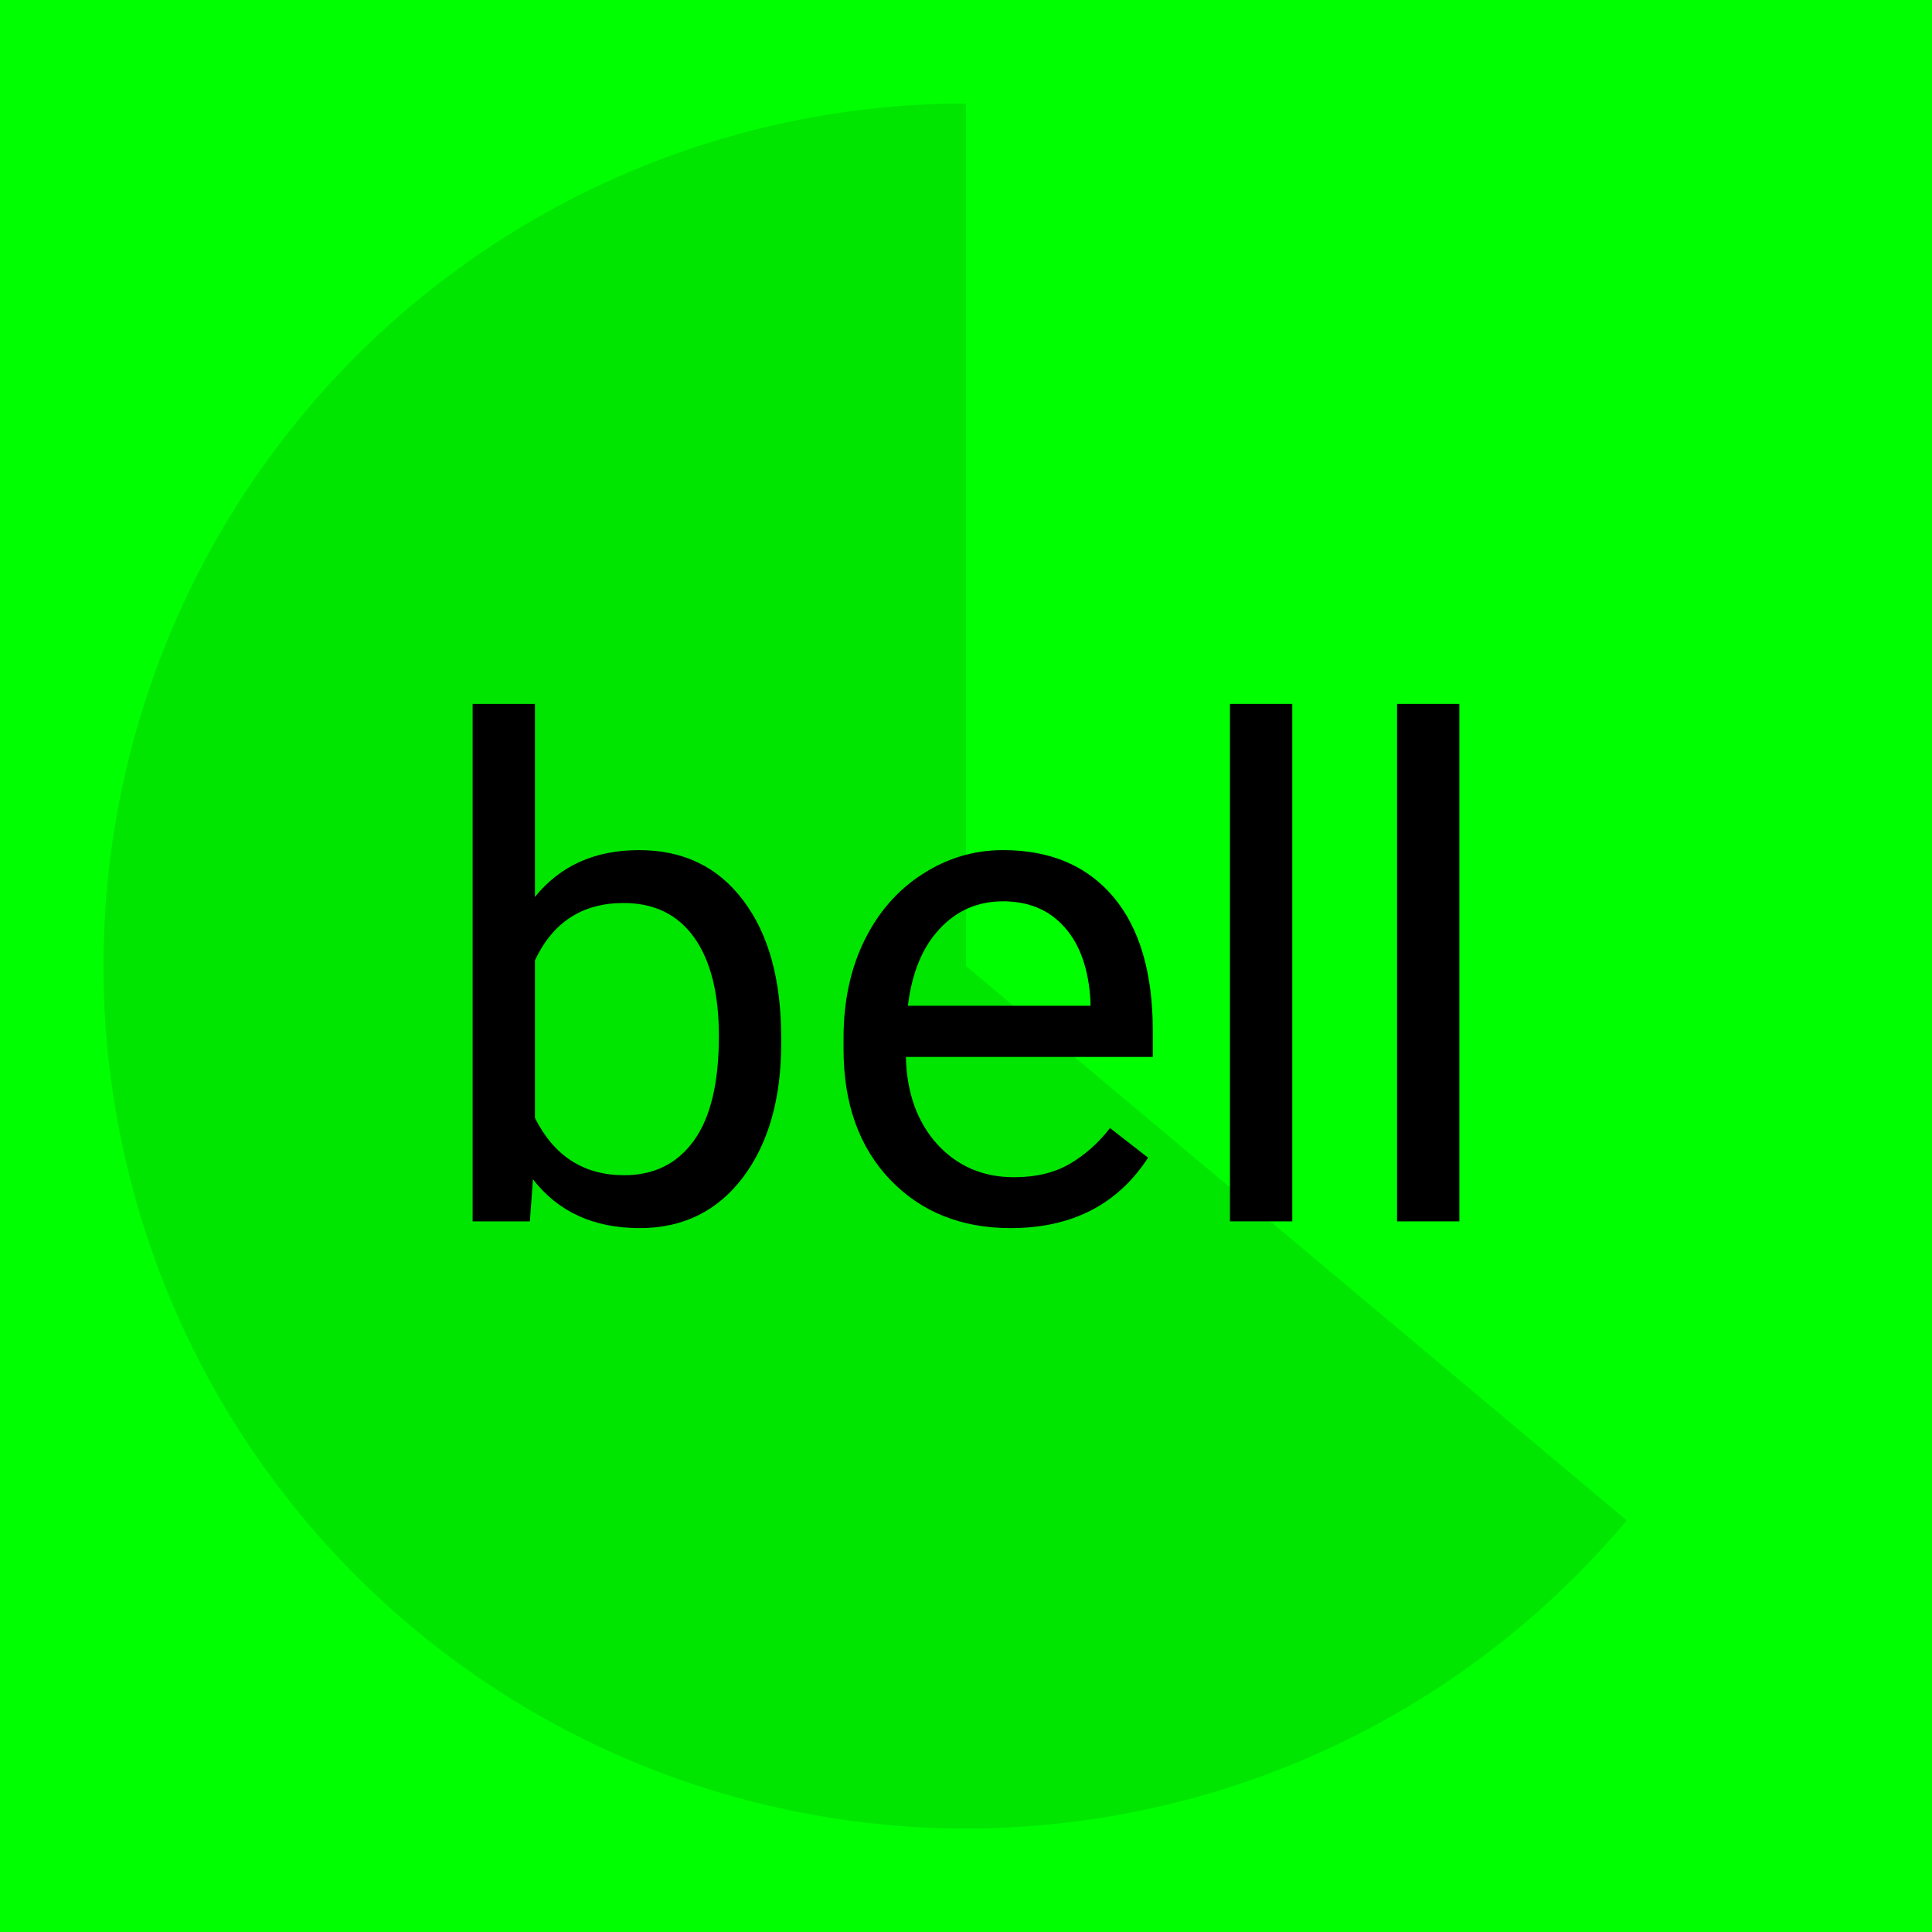 <?xml version="1.0" encoding="UTF-8" standalone="no"?>
<!-- Created with Inkscape (http://www.inkscape.org/) -->

<svg
   xmlns:dc="http://purl.org/dc/elements/1.1/"
   xmlns:cc="http://creativecommons.org/ns#"
   xmlns:rdf="http://www.w3.org/1999/02/22-rdf-syntax-ns#"
   xmlns:svg="http://www.w3.org/2000/svg"
   xmlns="http://www.w3.org/2000/svg"
   xmlns:sodipodi="http://sodipodi.sourceforge.net/DTD/sodipodi-0.dtd"
   xmlns:inkscape="http://www.inkscape.org/namespaces/inkscape"
   width="224mm"
   height="224mm"
   viewBox="0 0 224 224"
   version="1.1"
   id="svg8"
   inkscape:version="0.92.3 (3ce5693, 2018-03-11)"
   sodipodi:docname="logo.svg">
  <defs
     id="defs2">
    <filter
       inkscape:label="Opacity"
       style="color-interpolation-filters:sRGB"
       id="filter3741">
      <feColorMatrix
         values="1 0 0 0 0 0 1 0 0 0 0 0 1 0 0 0 0 0 5 -1 "
         result="colormatrix"
         id="feColorMatrix3737" />
      <feComposite
         in2="colormatrix"
         operator="arithmetic"
         k2="0.1"
         result="composite"
         id="feComposite3739"
         k1="0"
         k3="0"
         k4="0" />
    </filter>
    <filter
       style="color-interpolation-filters:sRGB"
       inkscape:label="Colorize"
       id="filter3759">
      <feComposite
         in2="SourceGraphic"
         operator="arithmetic"
         k1="0"
         k2="1"
         result="composite1"
         id="feComposite3745"
         k3="0"
         k4="0" />
      <feColorMatrix
         in="composite1"
         values="1"
         type="saturate"
         result="colormatrix1"
         id="feColorMatrix3747" />
      <feFlood
         flood-opacity="1"
         flood-color="rgb(0,255,0)"
         result="flood1"
         id="feFlood3749" />
      <feBlend
         in="flood1"
         in2="colormatrix1"
         mode="multiply"
         result="blend1"
         id="feBlend3751" />
      <feBlend
         in2="blend1"
         mode="screen"
         result="blend2"
         id="feBlend3753" />
      <feColorMatrix
         in="blend2"
         values="1"
         type="saturate"
         result="colormatrix2"
         id="feColorMatrix3755" />
      <feComposite
         in="colormatrix2"
         in2="SourceGraphic"
         operator="in"
         result="fbSourceGraphic"
         id="feComposite3757" />
      <feColorMatrix
         result="fbSourceGraphicAlpha"
         in="fbSourceGraphic"
         values="0 0 0 -1 0 0 0 0 -1 0 0 0 0 -1 0 0 0 0 1 0"
         id="feColorMatrix3761" />
      <feComposite
         in2="fbSourceGraphic"
         id="feComposite3763"
         operator="arithmetic"
         k1="0"
         k2="1"
         result="composite1"
         in="fbSourceGraphic"
         k3="0"
         k4="0" />
      <feColorMatrix
         id="feColorMatrix3765"
         in="composite1"
         values="1"
         type="saturate"
         result="colormatrix1" />
      <feFlood
         id="feFlood3767"
         flood-opacity="1"
         flood-color="rgb(0,255,0)"
         result="flood1" />
      <feBlend
         in2="colormatrix1"
         id="feBlend3769"
         in="flood1"
         mode="multiply"
         result="blend1" />
      <feBlend
         in2="blend1"
         id="feBlend3771"
         mode="screen"
         result="blend2" />
      <feColorMatrix
         id="feColorMatrix3773"
         in="blend2"
         values="1"
         type="saturate"
         result="colormatrix2" />
      <feComposite
         in2="fbSourceGraphic"
         id="feComposite3775"
         in="colormatrix2"
         operator="in"
         result="fbSourceGraphic" />
      <feColorMatrix
         result="fbSourceGraphicAlpha"
         in="fbSourceGraphic"
         values="0 0 0 -1 0 0 0 0 -1 0 0 0 0 -1 0 0 0 0 1 0"
         id="feColorMatrix3777" />
      <feComposite
         in2="fbSourceGraphic"
         id="feComposite3779"
         operator="arithmetic"
         k1="0"
         k2="1"
         result="composite1"
         in="fbSourceGraphic"
         k3="0"
         k4="0" />
      <feColorMatrix
         id="feColorMatrix3781"
         in="composite1"
         values="1"
         type="saturate"
         result="colormatrix1" />
      <feFlood
         id="feFlood3783"
         flood-opacity="1"
         flood-color="rgb(0,255,0)"
         result="flood1" />
      <feBlend
         in2="colormatrix1"
         id="feBlend3785"
         in="flood1"
         mode="multiply"
         result="blend1" />
      <feBlend
         in2="blend1"
         id="feBlend3787"
         mode="screen"
         result="blend2" />
      <feColorMatrix
         id="feColorMatrix3789"
         in="blend2"
         values="1"
         type="saturate"
         result="colormatrix2" />
      <feComposite
         in2="fbSourceGraphic"
         id="feComposite3791"
         in="colormatrix2"
         operator="in"
         result="fbSourceGraphic" />
      <feColorMatrix
         result="fbSourceGraphicAlpha"
         in="fbSourceGraphic"
         values="0 0 0 -1 0 0 0 0 -1 0 0 0 0 -1 0 0 0 0 1 0"
         id="feColorMatrix3793" />
      <feComposite
         in2="fbSourceGraphic"
         id="feComposite3795"
         operator="arithmetic"
         k1="0"
         k2="1"
         result="composite1"
         in="fbSourceGraphic"
         k3="0"
         k4="0" />
      <feColorMatrix
         id="feColorMatrix3797"
         in="composite1"
         values="1"
         type="saturate"
         result="colormatrix1" />
      <feFlood
         id="feFlood3799"
         flood-opacity="0"
         flood-color="rgb(0,255,0)"
         result="flood1" />
      <feBlend
         in2="colormatrix1"
         id="feBlend3801"
         in="flood1"
         mode="multiply"
         result="blend1" />
      <feBlend
         in2="blend1"
         id="feBlend3803"
         mode="screen"
         result="blend2" />
      <feColorMatrix
         id="feColorMatrix3805"
         in="blend2"
         values="1"
         type="saturate"
         result="colormatrix2" />
      <feComposite
         in2="fbSourceGraphic"
         id="feComposite3807"
         in="colormatrix2"
         operator="in"
         result="composite2" />
    </filter>
  </defs>
  <sodipodi:namedview
     id="base"
     pagecolor="#ffffff"
     bordercolor="#666666"
     borderopacity="1.0"
     inkscape:pageopacity="0.0"
     inkscape:pageshadow="2"
     inkscape:zoom="1"
     inkscape:cx="74.376336"
     inkscape:cy="493.29893"
     inkscape:document-units="mm"
     inkscape:current-layer="layer1"
     showgrid="false"
     inkscape:window-width="3200"
     inkscape:window-height="1685"
     inkscape:window-x="0"
     inkscape:window-y="0"
     inkscape:window-maximized="1"
     fit-margin-top="0"
     fit-margin-left="0"
     fit-margin-right="0"
     fit-margin-bottom="0" />
  <g
     inkscape:label="Layer 1"
     inkscape:groupmode="layer"
     id="layer1"
     transform="translate(13.699,-36.5)">
    <rect
       style="fill:#00ff00;fill-opacity:1;stroke-width:0.265"
       id="rect69"
       width="224"
       height="224"
       x="-13.699"
       y="36.5" />
    <path
       style="opacity:0.1;fill:#000000;fill-opacity:1;stroke-width:0.265"
       id="path894-5"
       sodipodi:type="arc"
       sodipodi:cx="98.301262"
       sodipodi:cy="148.50002"
       sodipodi:rx="100"
       sodipodi:ry="100"
       sodipodi:start="0.6981317"
       sodipodi:end="4.712389"
       d="M 174.906,212.779 A 100,100 0 0 1 53.421,237.863 100,100 0 0 1 0.997,125.438 100,100 0 0 1 98.301,48.5 l -2e-6,100 z"
       inkscape:export-xdpi="96"
       inkscape:export-ydpi="96" />
    <g
       aria-label="bell"
       style="font-style:normal;font-weight:normal;font-size:79.993px;line-height:1.25;font-family:sans-serif;letter-spacing:0px;word-spacing:0px;fill:#000000;fill-opacity:1;stroke:none;stroke-width:2"
       id="text4616"
       transform="translate(-6.699)"
       inkscape:export-xdpi="96"
       inkscape:export-ydpi="96">
      <g
         id="g868"
         transform="translate(-4.9999999e-7,1e-5)">
        <path
           id="path855"
           style="font-style:normal;font-variant:normal;font-weight:normal;font-stretch:normal;font-family:roboto;-inkscape-font-specification:roboto;stroke-width:2"
           d="m 83.576,157.445 q 0,9.687 -4.453,15.585 -4.453,5.859 -11.952,5.859 -8.007,0 -12.382,-5.664 l -0.352,4.882 h -6.64 v -59.995 h 7.226 v 22.381 q 4.375,-5.429 12.069,-5.429 7.695,0 12.069,5.82 4.414,5.82 4.414,15.936 z m -7.226,-0.82 q 0,-7.382 -2.851,-11.405 -2.851,-4.023 -8.202,-4.023 -7.148,0 -10.273,6.64 v 18.28 q 3.32,6.64 10.351,6.64 5.195,0 8.085,-4.023 2.89,-4.023 2.89,-12.108 z"
           inkscape:connector-curvature="0" />
        <path
           id="path857"
           style="font-style:normal;font-variant:normal;font-weight:normal;font-stretch:normal;font-family:roboto;-inkscape-font-specification:roboto;stroke-width:2"
           d="m 110.175,178.888 q -8.593,0 -13.983,-5.624 -5.39,-5.664 -5.39,-15.116 v -1.328 q 0,-6.288 2.383,-11.21 2.422,-4.96 6.718,-7.734 4.336,-2.812 9.374,-2.812 8.241,0 12.811,5.429 4.57,5.429 4.57,15.545 v 3.008 H 98.028 q 0.156,6.249 3.632,10.116 3.515,3.828 8.905,3.828 3.828,0 6.484,-1.562 2.656,-1.562 4.648,-4.14 l 4.414,3.437 q -5.312,8.163 -15.936,8.163 z m -0.898,-37.887 q -4.375,0 -7.343,3.203 -2.968,3.164 -3.672,8.905 h 21.17 v -0.547 q -0.312,-5.507 -2.968,-8.515 -2.656,-3.047 -7.187,-3.047 z"
           inkscape:connector-curvature="0" />
        <path
           id="path859"
           style="font-style:normal;font-variant:normal;font-weight:normal;font-stretch:normal;font-family:roboto;-inkscape-font-specification:roboto;stroke-width:2"
           d="m 142.829,178.107 h -7.226 v -59.995 h 7.226 z"
           inkscape:connector-curvature="0" />
        <path
           id="path861"
           style="font-style:normal;font-variant:normal;font-weight:normal;font-stretch:normal;font-family:roboto;-inkscape-font-specification:roboto;stroke-width:2"
           d="m 162.202,178.107 h -7.226 v -59.995 h 7.226 z"
           inkscape:connector-curvature="0" />
      </g>
    </g>
  </g>
</svg>
